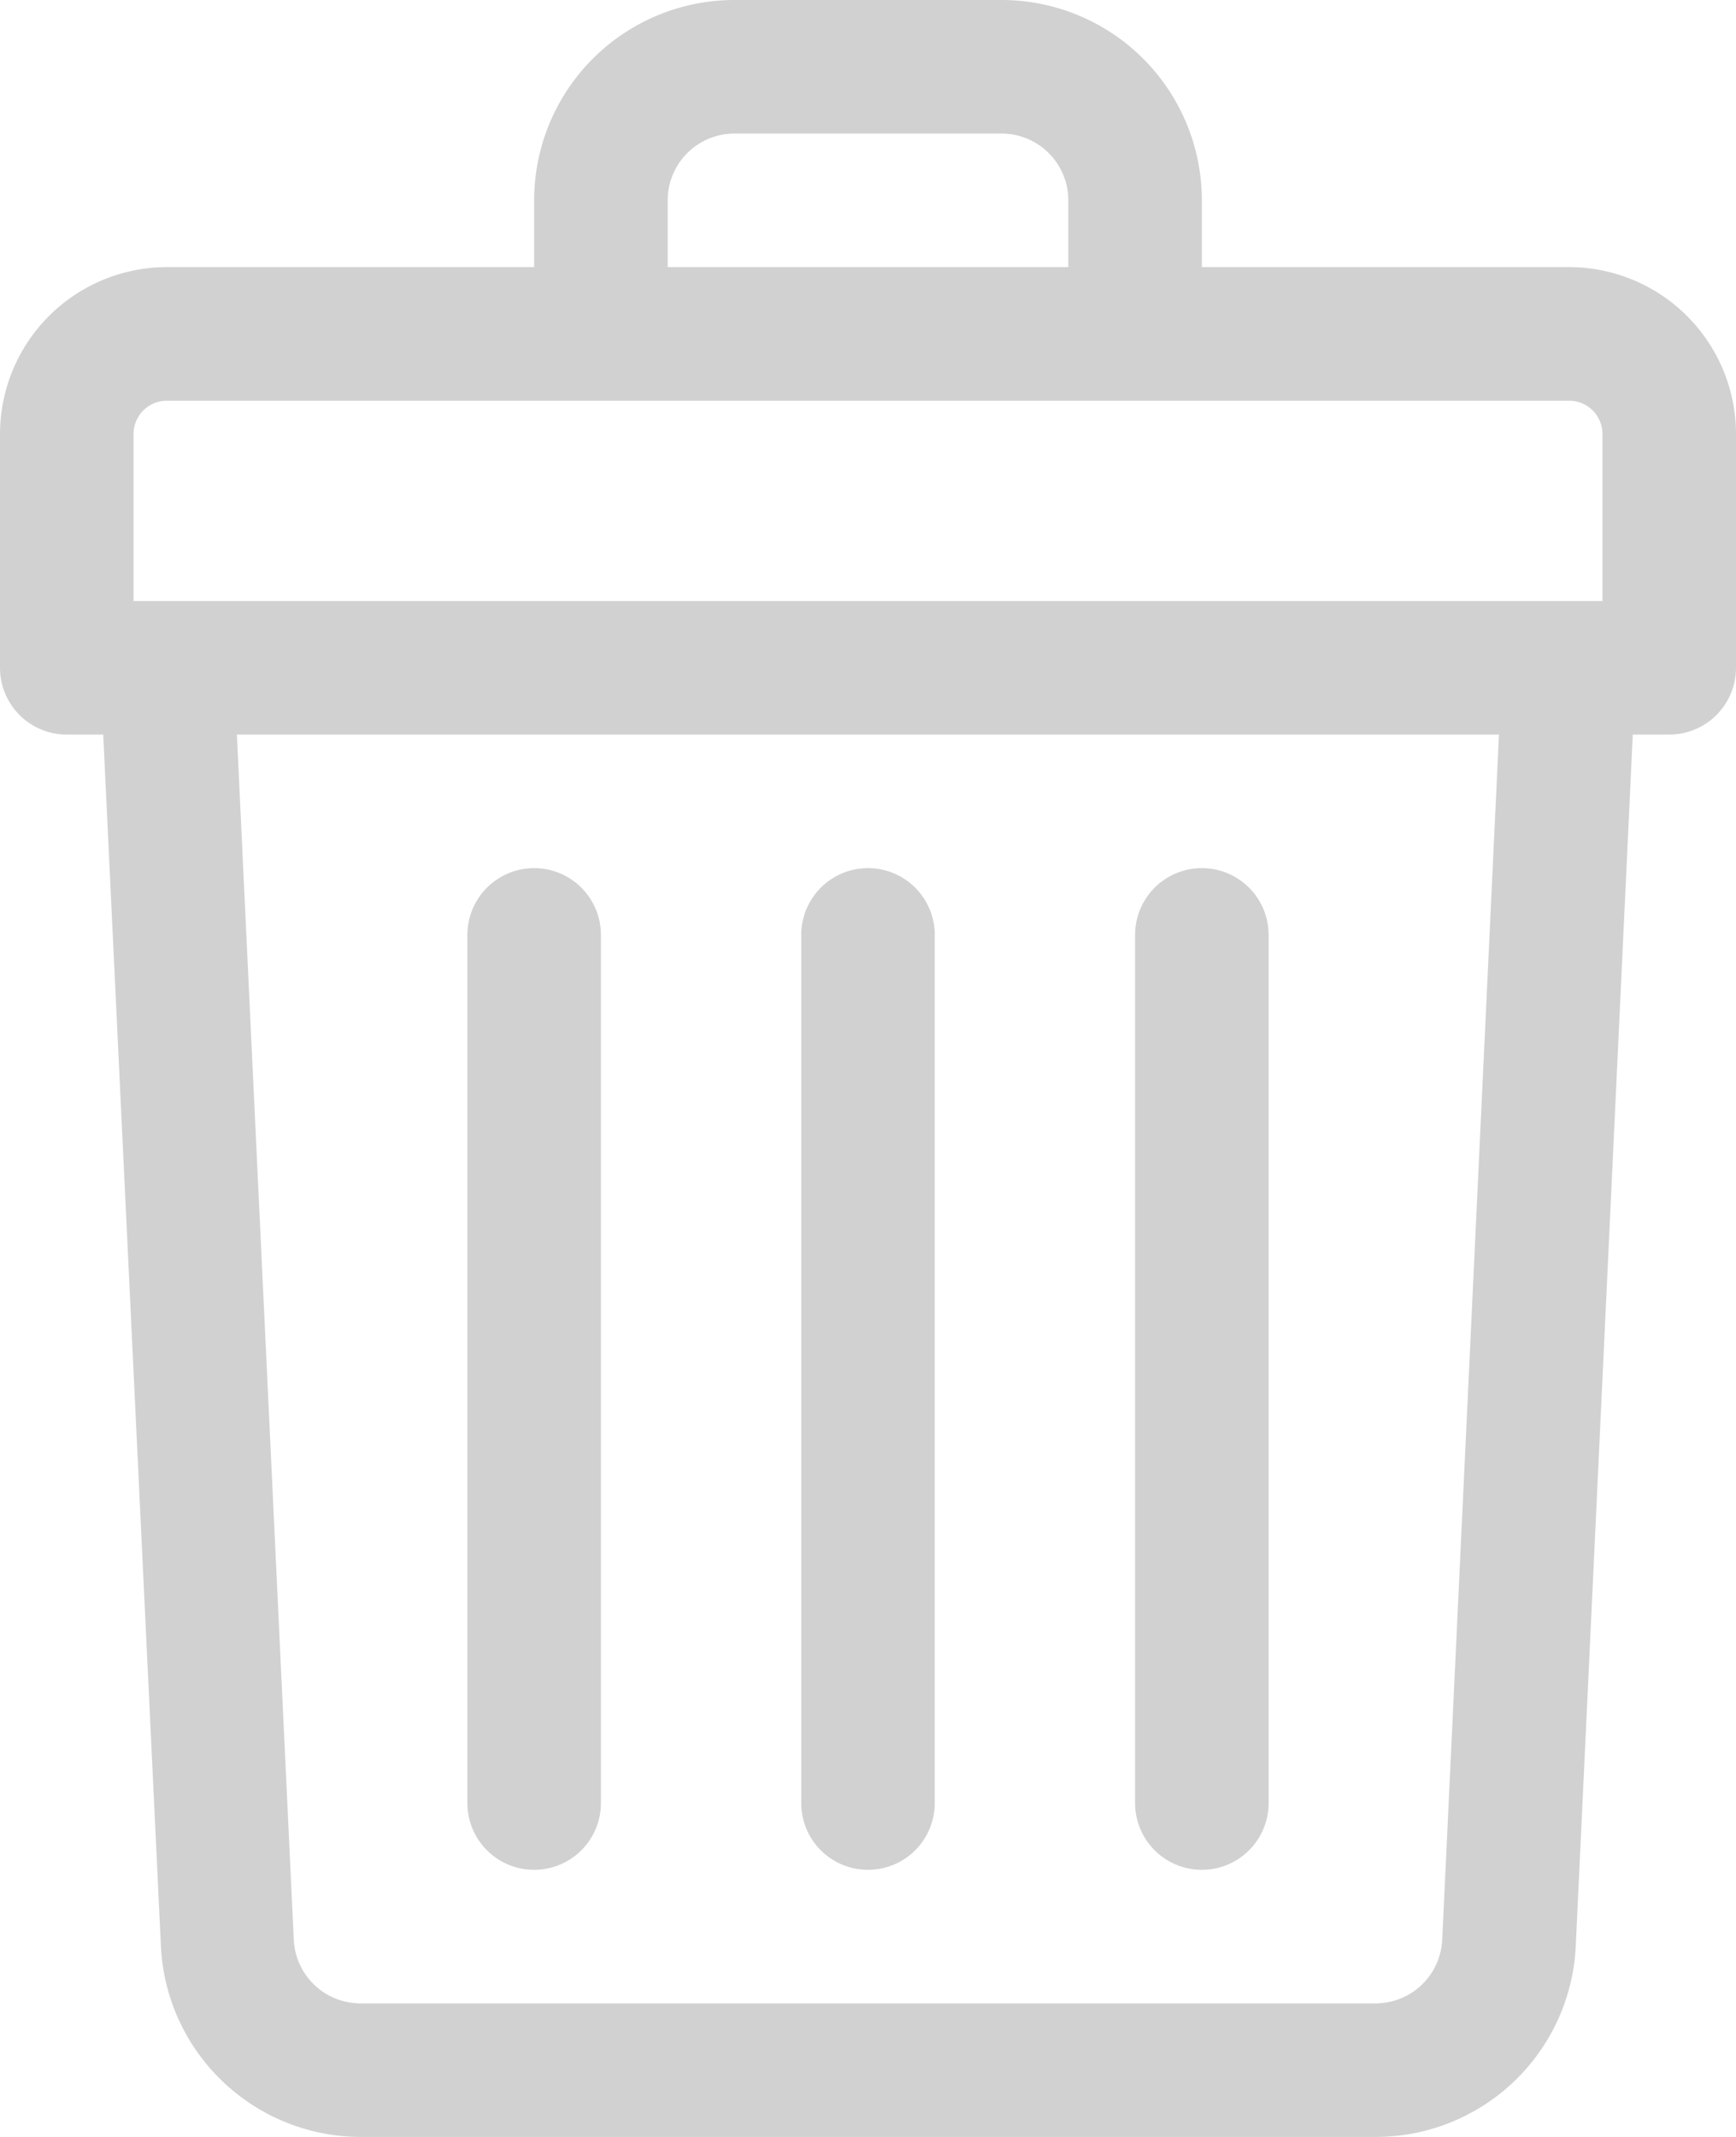 <svg xmlns="http://www.w3.org/2000/svg" width="13" height="16" viewBox="0 0 13 16"><defs><style>.a{opacity:0.18;}</style></defs><g class="a" transform="translate(-48)"><path d="M59.75,2H57V1.5A1.5,1.5,0,0,0,55.5,0h-2A1.5,1.5,0,0,0,52,1.5V2H49.25A1.251,1.251,0,0,0,48,3.25V5a.5.5,0,0,0,.5.5h.273l.432,9.071A1.5,1.5,0,0,0,50.7,16H58.3a1.5,1.5,0,0,0,1.5-1.429L60.227,5.5H60.5A.5.5,0,0,0,61,5V3.25A1.251,1.251,0,0,0,59.75,2ZM53,1.5a.5.5,0,0,1,.5-.5h2a.5.5,0,0,1,.5.5V2H53ZM49,3.25A.25.25,0,0,1,49.25,3h10.5a.25.25,0,0,1,.25.25V4.5H49Zm9.8,11.274a.5.5,0,0,1-.5.476H50.7a.5.5,0,0,1-.5-.476L49.774,5.5h9.451Z" transform="translate(0)"/><path d="M240.5,215.5a.5.5,0,0,0,.5-.5v-6.5a.5.5,0,0,0-1,0V215A.5.5,0,0,0,240.5,215.5Z" transform="translate(-186 -201.5)"/><path d="M320.5,215.5a.5.5,0,0,0,.5-.5v-6.5a.5.5,0,0,0-1,0V215A.5.5,0,0,0,320.5,215.5Z" transform="translate(-263.5 -201.5)"/><path d="M160.5,215.5a.5.5,0,0,0,.5-.5v-6.5a.5.5,0,0,0-1,0V215A.5.5,0,0,0,160.5,215.5Z" transform="translate(-108.5 -201.5)"/></g></svg>